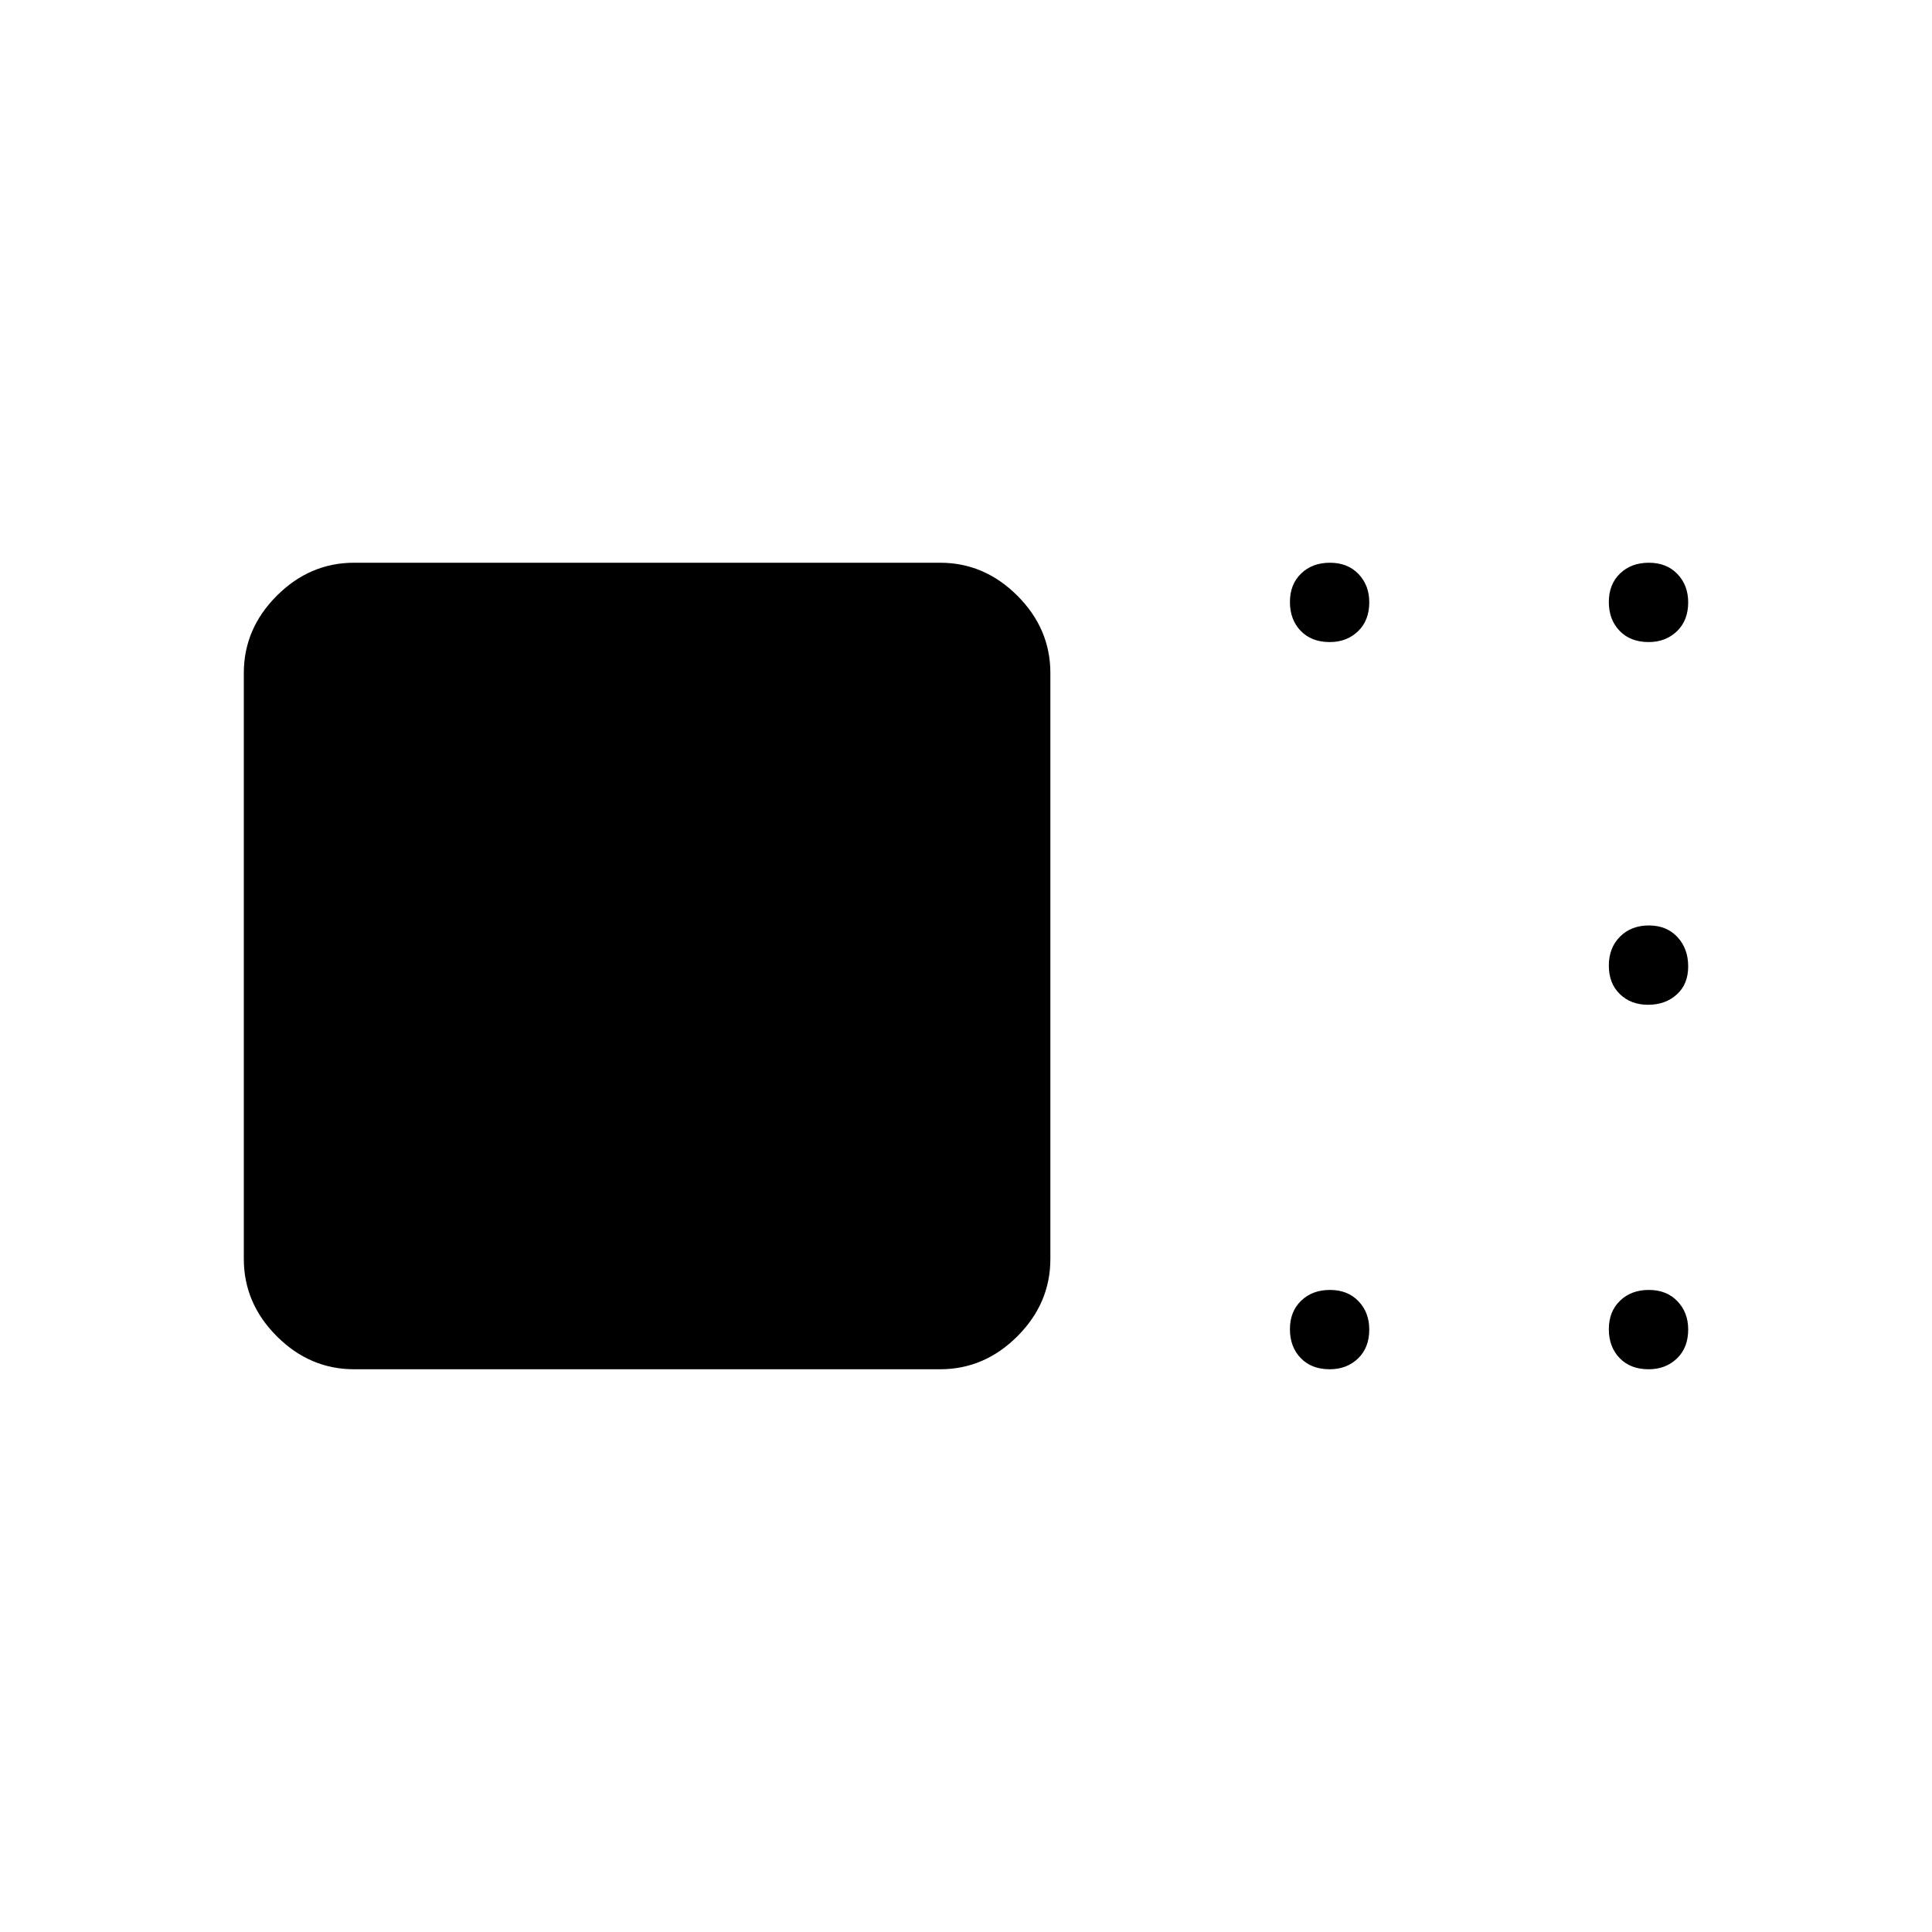 <svg xmlns="http://www.w3.org/2000/svg" height="48" viewBox="0 -960 960 960" width="48"><path d="M175.96-279.62q-22.01 0-38.41-16.39-16.4-16.4-16.4-38.41v-291.16q0-22.01 16.4-38.41 16.4-16.39 38.41-16.39h291.16q22.01 0 38.41 16.39 16.39 16.4 16.39 38.41v291.16q0 22.01-16.39 38.41-16.4 16.39-38.41 16.39H175.96Zm484.77 0q-9.04 0-14.4-5.55-5.37-5.55-5.37-14.35 0-8.79 5.56-14.15 5.55-5.37 14.34-5.37t14.16 5.59q5.36 5.6 5.36 14.06 0 9.04-5.59 14.41-5.59 5.36-14.06 5.36Zm158.47 0q-9.05 0-14.41-5.55-5.37-5.55-5.37-14.35 0-8.79 5.56-14.15 5.55-5.37 14.34-5.37 8.8 0 14.16 5.59 5.37 5.6 5.37 14.06 0 9.04-5.6 14.41-5.59 5.36-14.05 5.36Zm-.25-181.11q-8.58 0-14.05-5.31-5.48-5.3-5.48-14.15 0-8.85 5.56-14.41 5.55-5.55 14.34-5.55 8.8 0 14.16 5.74 5.37 5.75 5.37 14.6t-5.67 13.96q-5.66 5.12-14.23 5.12Zm.25-180.23q-9.05 0-14.41-5.56-5.37-5.55-5.37-14.34t5.56-14.16q5.55-5.36 14.34-5.36 8.8 0 14.16 5.59 5.37 5.59 5.37 14.06 0 9.04-5.6 14.4-5.59 5.37-14.05 5.37Zm-158.47 0q-9.04 0-14.4-5.56-5.37-5.55-5.37-14.34t5.56-14.16q5.55-5.36 14.34-5.36t14.16 5.59q5.36 5.59 5.36 14.06 0 9.04-5.59 14.4-5.59 5.37-14.06 5.37Z"/></svg>
